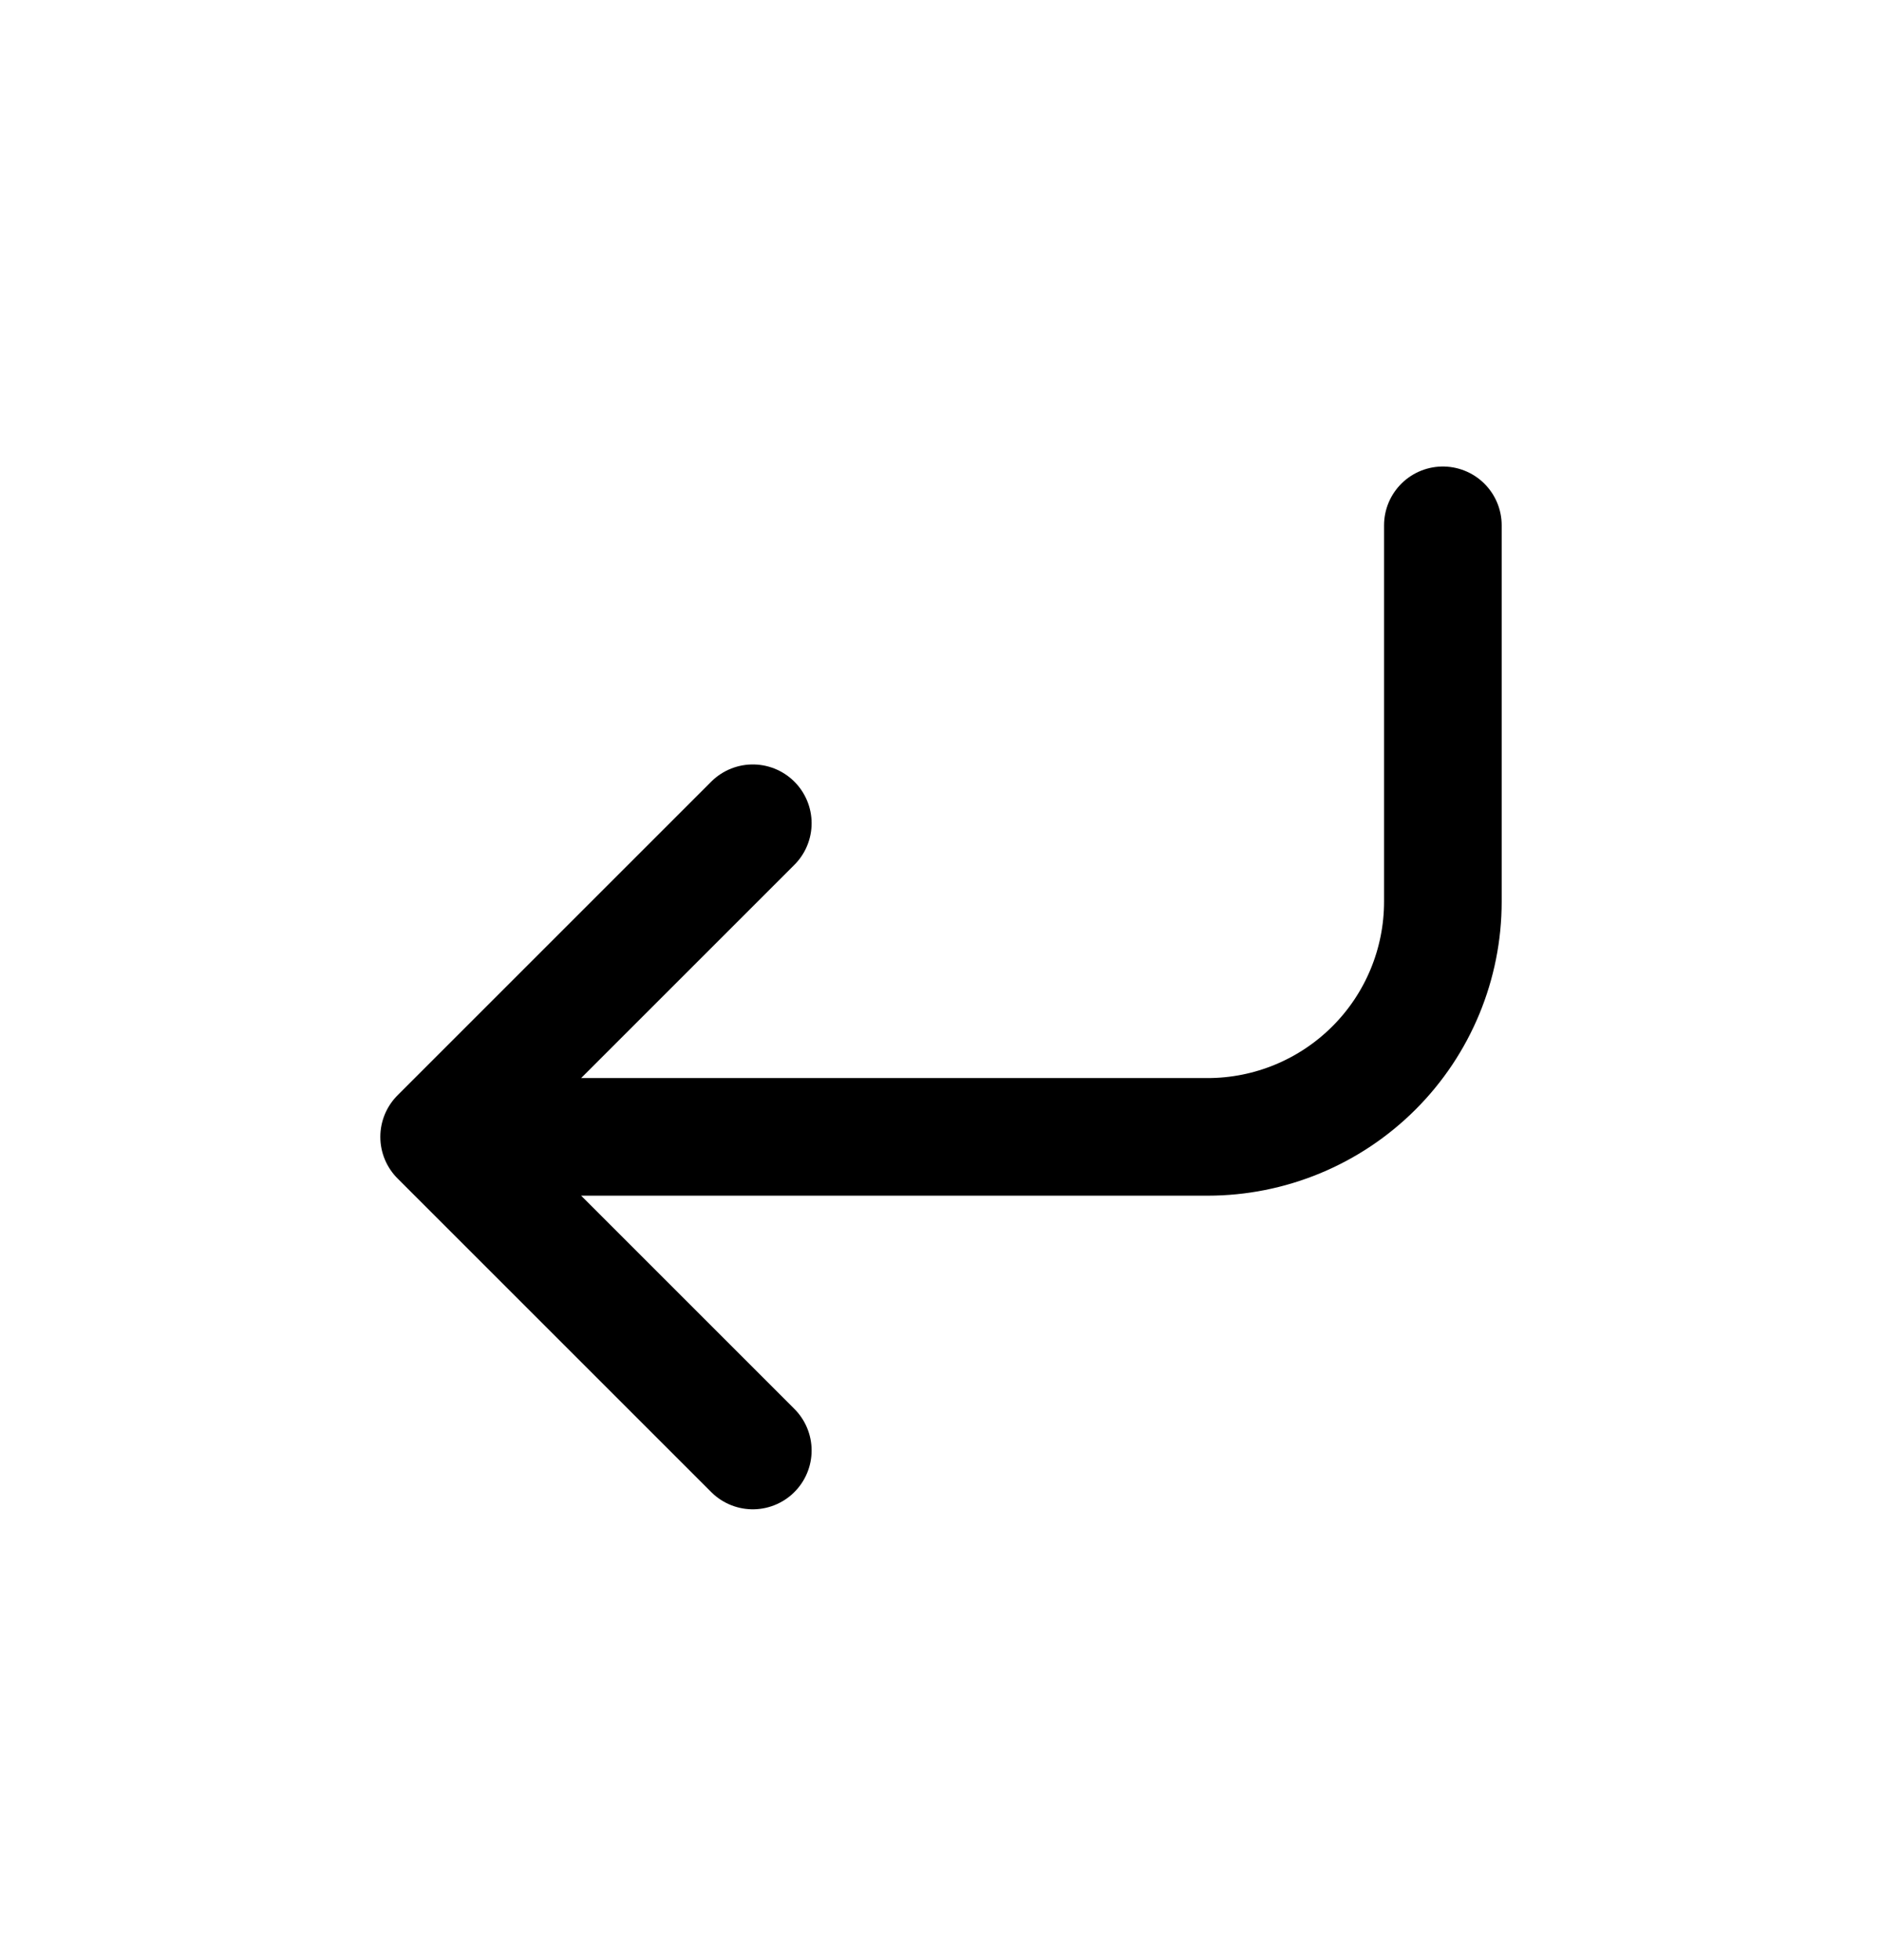<svg width="24" height="25" viewBox="0 0 24 25" fill="none" xmlns="http://www.w3.org/2000/svg">
<path d="M18.4 6.7V11.5C18.4 12.295 18.084 13.059 17.521 13.621C16.958 14.184 16.195 14.5 15.4 14.5H5.6M5.6 14.5L9.6 10.5M5.6 14.5L9.6 18.5" stroke="black" stroke-width="1.5" stroke-linecap="round" stroke-linejoin="round"/>
</svg>
